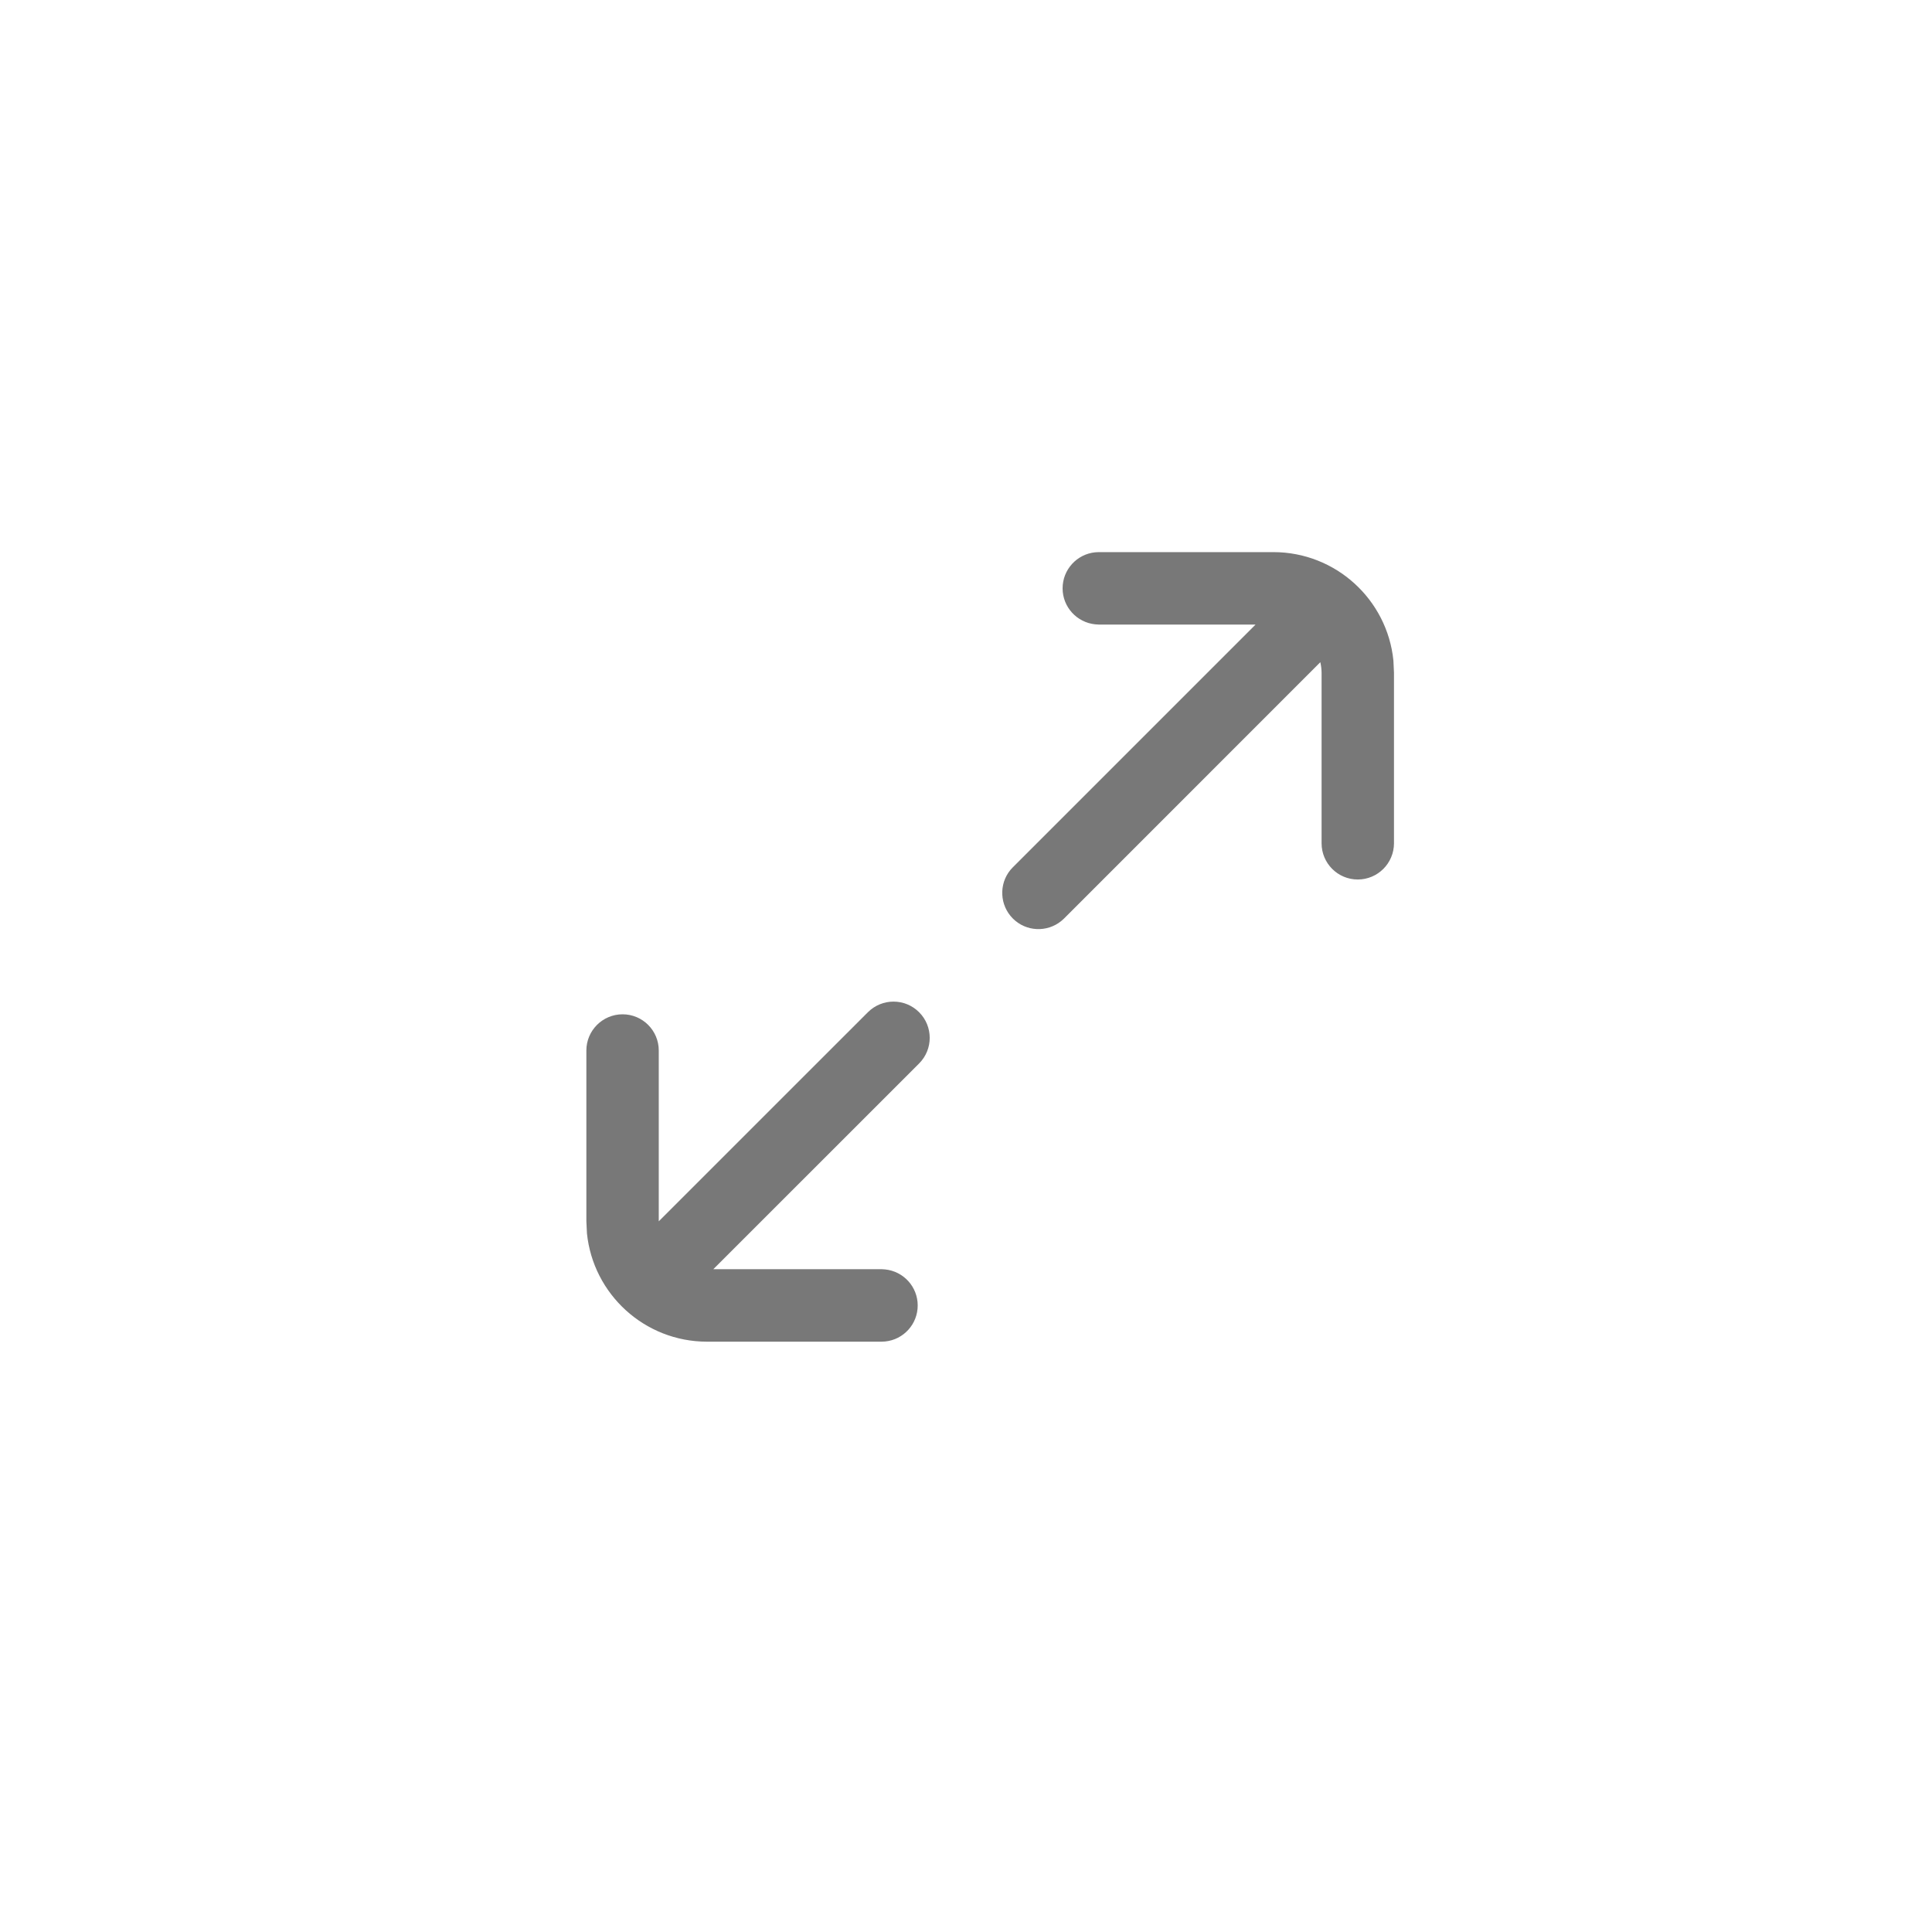 <svg width="40" height="40" viewBox="0 0 40 40" fill="none" xmlns="http://www.w3.org/2000/svg">
<path d="M17.969 20.957C18.262 20.664 18.737 20.664 19.029 20.957C19.322 21.25 19.322 21.725 19.029 22.018L14.769 26.277H18.25L18.326 26.282C18.705 26.321 19 26.64 19 27.028C19 27.417 18.705 27.736 18.326 27.774L18.251 27.778H14.639C13.345 27.778 12.28 26.794 12.152 25.534L12.14 25.278V21.75C12.14 21.336 12.476 21 12.89 21C13.304 21 13.639 21.336 13.639 21.75V25.286L17.969 20.957Z" fill="#1F1F1F" fill-opacity="0.6"/>
<path d="M26.362 11.431C27.656 11.431 28.721 12.414 28.849 13.675L28.861 13.93V17.459C28.86 17.873 28.525 18.209 28.111 18.209C27.697 18.209 27.362 17.873 27.362 17.459V13.93C27.361 13.854 27.352 13.781 27.336 13.71L22.03 19.017L21.973 19.068C21.678 19.308 21.244 19.291 20.97 19.017C20.696 18.742 20.678 18.307 20.918 18.013L20.97 17.956L25.995 12.931H22.75L22.674 12.926C22.296 12.887 22 12.569 22 12.181C22 11.792 22.296 11.473 22.674 11.435L22.749 11.431H26.362Z" fill="#1F1F1F" fill-opacity="0.6"/>
</svg>
